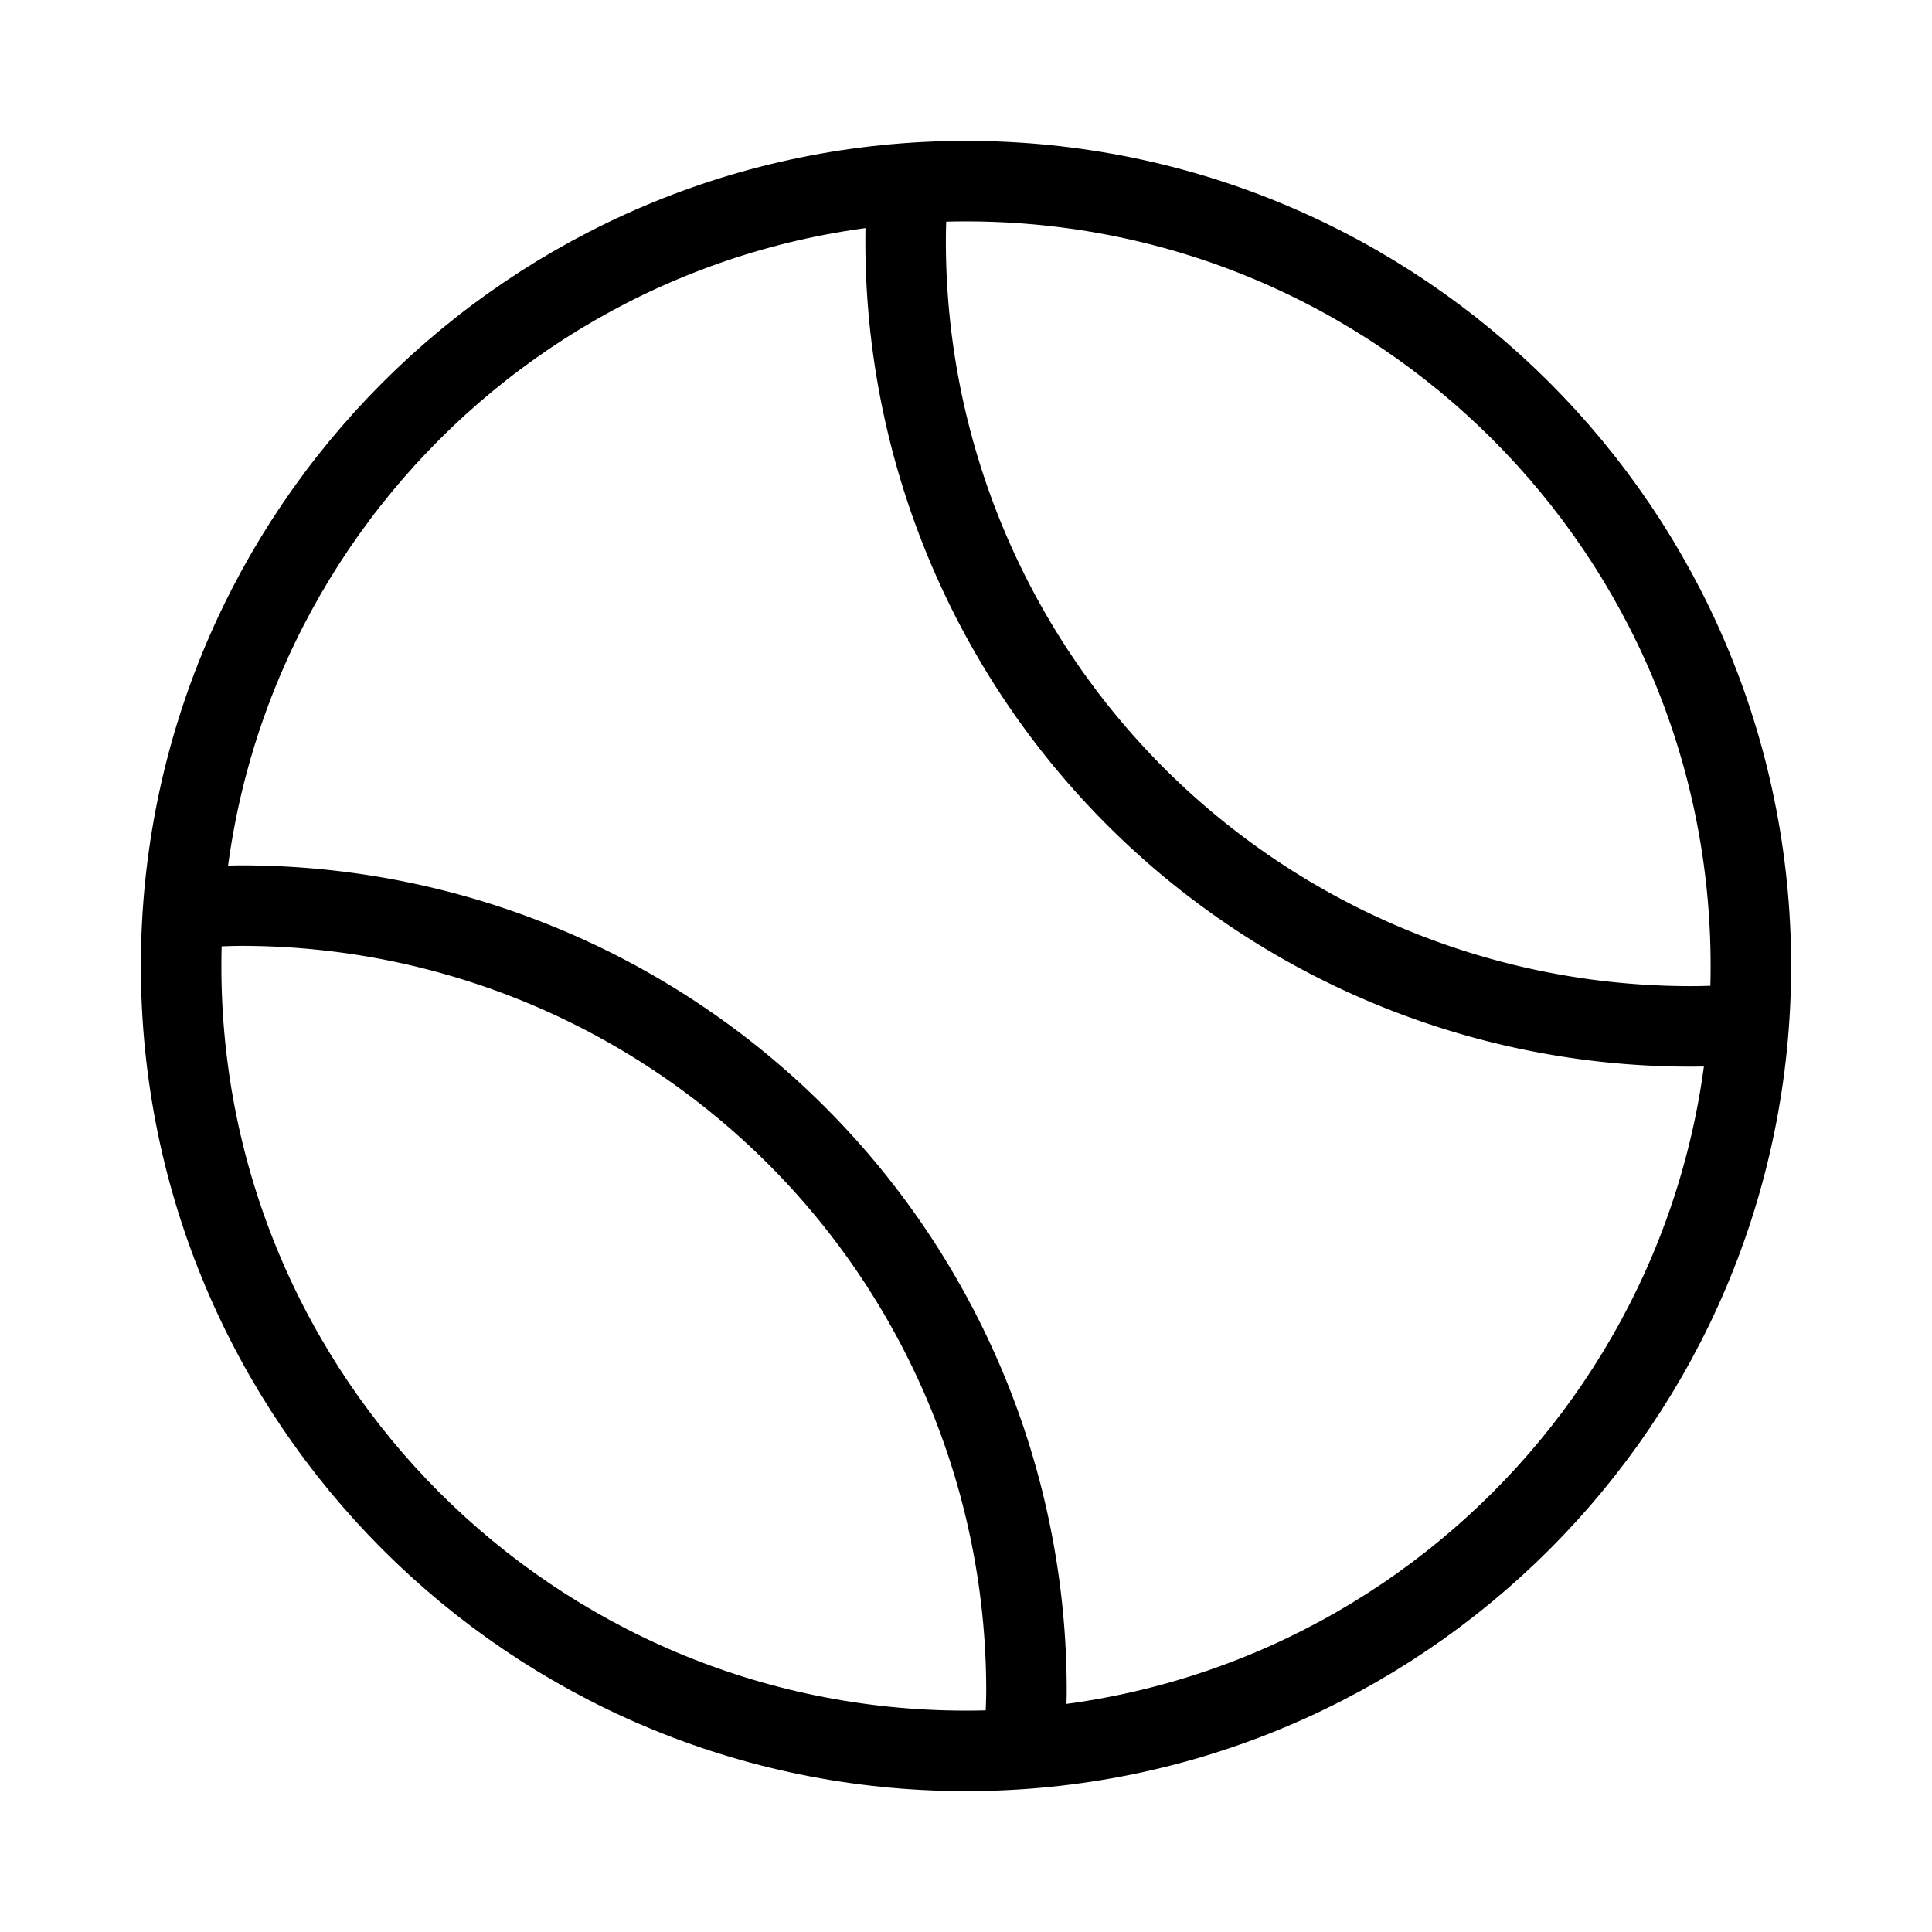 <svg fill="none" stroke="currentColor" stroke-linecap="round" stroke-linejoin="round" stroke-width="1" viewBox="0 0 24 24" xmlns="http://www.w3.org/2000/svg">
  <path d="M12 21.75c5.385 0 9.75-4.365 9.75-9.75S17.385 2.25 12 2.25 2.25 6.615 2.25 12s4.365 9.75 9.75 9.75Z"></path>
  <path d="M21.63 12.724a7.573 7.573 0 0 1-.63.026A9.75 9.75 0 0 1 11.25 3c0-.252.01-.407.028-.656"></path>
  <path d="M2.328 11.276s.43-.026.673-.026a9.75 9.75 0 0 1 9.75 9.75c0 .252-.029.656-.029.656"></path>
</svg>